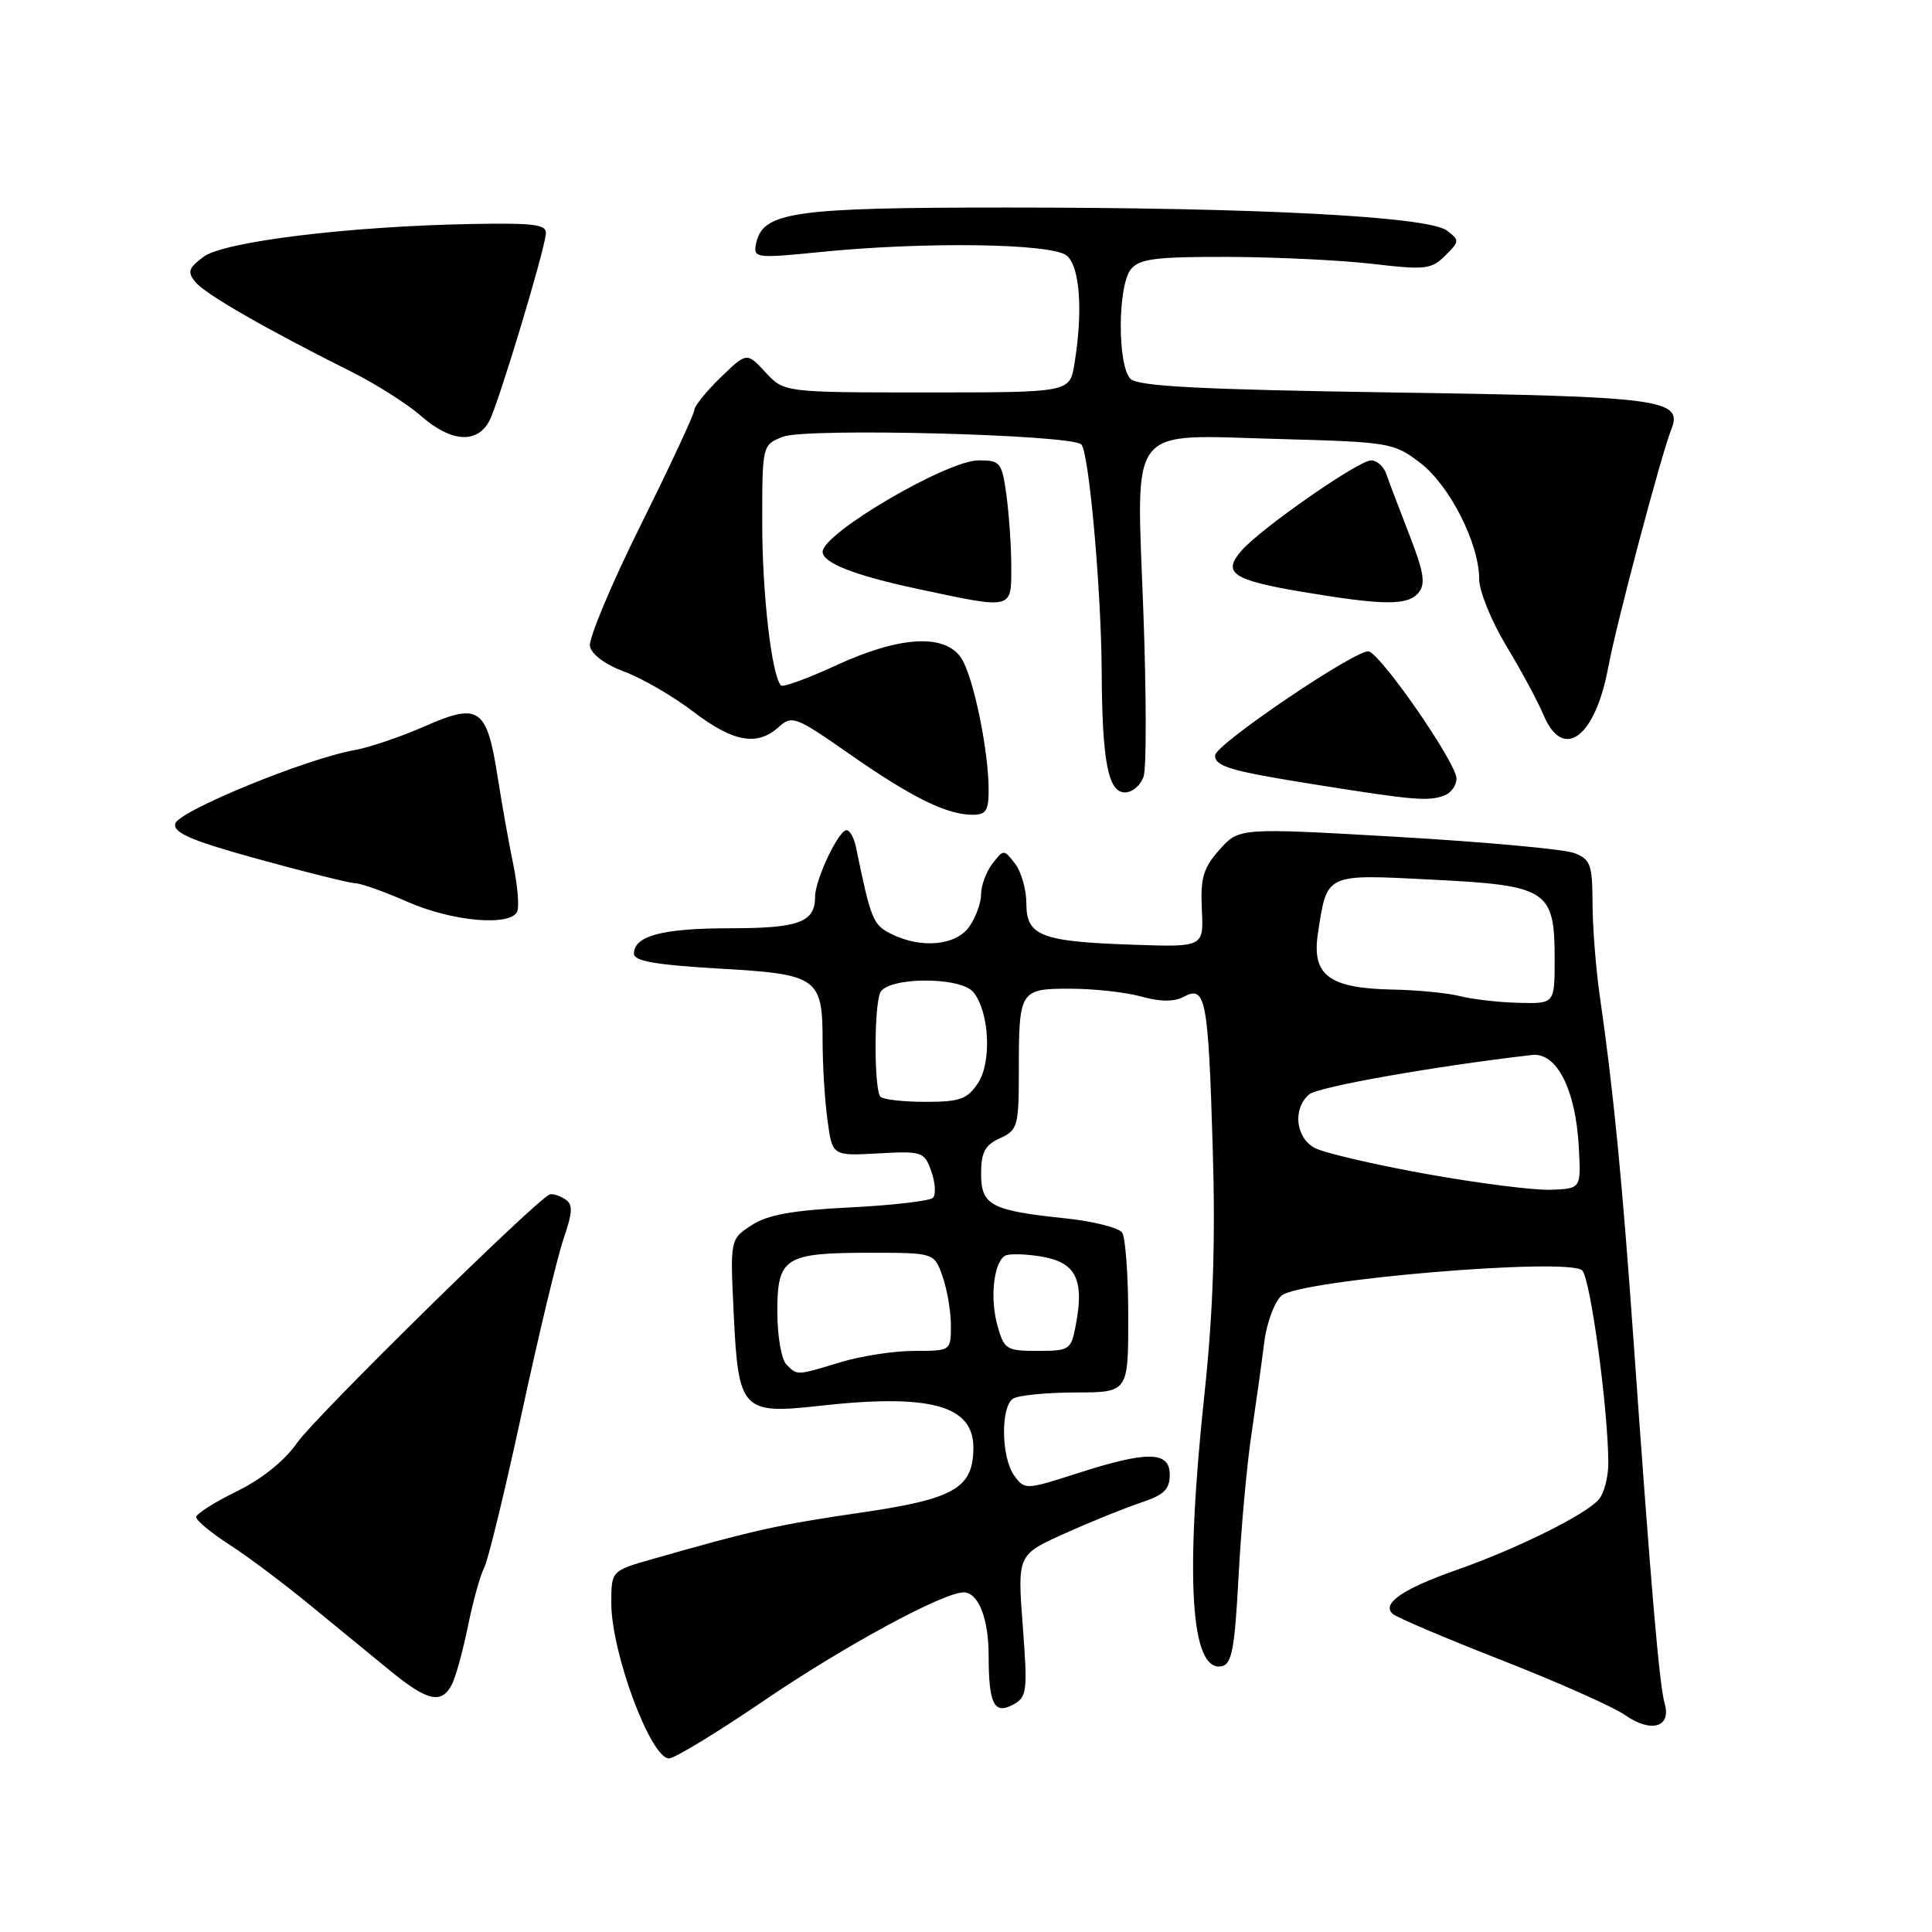 <?xml version="1.0" encoding="UTF-8" standalone="no"?>
<!DOCTYPE svg PUBLIC "-//W3C//DTD SVG 1.1//EN" "http://www.w3.org/Graphics/SVG/1.1/DTD/svg11.dtd" >
<svg xmlns="http://www.w3.org/2000/svg" xmlns:xlink="http://www.w3.org/1999/xlink" version="1.1" viewBox="0 0 256 256">
 <g >
 <path fill="currentColor"
d=" M 101.22 225.35 C 111.87 218.10 124.97 211.00 127.69 211.00 C 129.63 211.00 131.00 214.45 131.00 219.35 C 131.00 225.77 131.72 227.22 134.21 225.89 C 136.09 224.88 136.18 224.19 135.52 215.41 C 134.81 206.00 134.81 206.00 141.16 203.16 C 144.65 201.59 149.19 199.76 151.25 199.08 C 154.21 198.10 155.00 197.34 155.00 195.42 C 155.00 192.27 152.06 192.22 142.72 195.23 C 135.93 197.42 135.78 197.42 134.40 195.54 C 132.66 193.16 132.56 186.40 134.25 185.32 C 134.94 184.89 138.65 184.52 142.50 184.51 C 149.50 184.50 149.50 184.50 149.50 174.50 C 149.50 169.00 149.13 163.97 148.69 163.32 C 148.24 162.68 144.87 161.83 141.19 161.44 C 131.28 160.40 130.00 159.72 130.00 155.50 C 130.00 152.69 130.52 151.72 132.50 150.82 C 134.85 149.75 135.00 149.23 135.00 141.92 C 135.00 131.19 135.12 131.00 141.86 131.01 C 144.96 131.01 149.18 131.48 151.24 132.05 C 153.79 132.76 155.58 132.76 156.89 132.06 C 159.75 130.53 160.10 132.37 160.69 152.00 C 161.07 164.44 160.75 173.86 159.61 184.59 C 156.99 209.18 157.76 221.57 161.87 220.79 C 163.22 220.53 163.60 218.52 164.11 208.99 C 164.44 202.67 165.21 194.12 165.83 190.00 C 166.44 185.88 167.20 180.41 167.52 177.87 C 167.83 175.32 168.86 172.54 169.79 171.69 C 172.12 169.59 207.91 166.58 209.65 168.34 C 210.74 169.43 213.08 186.62 213.11 193.82 C 213.12 195.64 212.57 197.82 211.88 198.65 C 210.22 200.65 201.10 205.18 193.00 208.03 C 185.86 210.54 183.03 212.49 184.54 213.85 C 185.07 214.32 191.57 217.09 199.00 219.99 C 206.43 222.90 213.75 226.16 215.29 227.23 C 218.75 229.67 221.49 228.89 220.58 225.74 C 219.87 223.27 218.77 210.43 216.48 178.02 C 214.97 156.61 213.79 144.48 211.99 132.05 C 211.47 128.45 211.03 122.90 211.02 119.73 C 211.00 114.54 210.75 113.86 208.58 113.03 C 207.24 112.52 196.71 111.56 185.17 110.89 C 164.18 109.68 164.18 109.68 161.59 112.59 C 159.44 115.01 159.05 116.33 159.25 120.50 C 159.50 125.50 159.50 125.50 150.14 125.18 C 137.93 124.77 136.00 124.02 136.00 119.72 C 136.00 117.88 135.32 115.51 134.50 114.44 C 133.02 112.52 132.98 112.52 131.50 114.44 C 130.68 115.51 130.00 117.32 130.00 118.47 C 130.00 119.62 129.30 121.56 128.44 122.78 C 126.67 125.31 122.01 125.74 118.03 123.72 C 115.67 122.53 115.39 121.82 113.42 112.25 C 113.17 111.01 112.60 110.00 112.17 110.00 C 111.11 110.00 108.00 116.59 108.00 118.83 C 108.00 122.21 105.86 123.00 96.73 123.00 C 87.76 123.00 84.00 124.00 84.00 126.38 C 84.00 127.35 86.96 127.86 95.25 128.34 C 108.40 129.09 109.00 129.51 109.00 138.05 C 109.00 141.17 109.29 145.85 109.65 148.44 C 110.29 153.17 110.29 153.17 116.37 152.83 C 122.22 152.51 122.49 152.61 123.41 155.23 C 123.94 156.73 124.03 158.30 123.62 158.72 C 123.20 159.13 118.26 159.71 112.63 159.99 C 104.99 160.37 101.69 160.97 99.57 162.36 C 96.74 164.21 96.74 164.21 97.23 174.26 C 97.83 186.85 98.37 187.42 108.49 186.29 C 123.27 184.63 129.03 186.21 128.98 191.90 C 128.93 197.21 126.45 198.63 114.00 200.44 C 103.15 202.02 99.84 202.76 86.50 206.57 C 81.00 208.14 81.00 208.14 81.00 212.41 C 81.00 218.98 86.21 233.00 88.65 233.00 C 89.38 233.00 95.04 229.56 101.22 225.35 Z  M 59.85 223.25 C 60.36 222.29 61.33 218.80 62.00 215.50 C 62.67 212.20 63.64 208.70 64.16 207.73 C 64.67 206.76 66.91 197.55 69.13 187.27 C 71.35 176.99 73.84 166.59 74.67 164.16 C 75.92 160.48 75.94 159.58 74.84 158.88 C 74.10 158.41 73.20 158.14 72.84 158.27 C 71.13 158.87 41.75 187.76 39.40 191.14 C 37.74 193.54 34.72 195.97 31.37 197.61 C 28.42 199.05 26.00 200.59 26.00 201.03 C 26.00 201.47 27.98 203.11 30.39 204.67 C 32.81 206.22 37.64 209.85 41.14 212.73 C 44.64 215.60 49.44 219.54 51.82 221.48 C 56.64 225.41 58.50 225.82 59.85 223.25 Z  M 68.55 120.74 C 68.81 120.05 68.57 117.24 68.00 114.49 C 67.43 111.75 66.51 106.58 65.95 103.01 C 64.51 93.77 63.51 93.06 56.30 96.23 C 53.11 97.63 48.92 99.05 47.00 99.39 C 40.58 100.52 23.52 107.52 23.21 109.16 C 22.97 110.37 25.49 111.44 34.31 113.86 C 40.58 115.59 46.34 117.02 47.11 117.04 C 47.87 117.06 50.98 118.17 54.00 119.50 C 59.98 122.13 67.76 122.79 68.55 120.74 Z  M 131.00 104.68 C 131.00 99.46 128.99 89.72 127.40 87.25 C 125.26 83.93 119.28 84.25 110.82 88.15 C 107.05 89.89 103.76 91.09 103.49 90.83 C 102.26 89.59 101.00 78.74 101.00 69.34 C 101.00 58.95 101.00 58.95 103.75 57.87 C 106.81 56.67 141.93 57.57 143.28 58.89 C 144.29 59.88 145.92 78.10 145.98 89.00 C 146.04 100.89 146.83 105.00 149.06 105.00 C 150.05 105.00 151.17 104.04 151.54 102.86 C 151.92 101.69 151.90 91.87 151.50 81.04 C 150.58 55.81 149.15 57.63 169.48 58.17 C 184.12 58.57 184.69 58.66 188.18 61.33 C 192.09 64.31 196.00 72.02 196.00 76.74 C 196.00 78.32 197.61 82.29 199.58 85.56 C 201.56 88.83 203.78 92.96 204.53 94.75 C 207.12 100.90 211.37 97.75 213.10 88.42 C 214.14 82.78 220.11 60.27 221.45 56.91 C 223.05 52.91 220.24 52.54 184.90 52.01 C 159.04 51.62 150.79 51.19 149.80 50.20 C 148.04 48.44 148.09 37.80 149.87 35.65 C 151.01 34.28 153.24 34.01 162.87 34.04 C 169.27 34.07 177.88 34.49 182.00 34.98 C 188.83 35.78 189.68 35.69 191.50 33.87 C 193.42 31.97 193.42 31.83 191.70 30.54 C 189.20 28.68 166.56 27.50 133.50 27.50 C 104.81 27.50 101.00 28.06 100.16 32.40 C 99.82 34.19 100.26 34.24 108.65 33.40 C 122.46 32.00 139.38 32.24 141.35 33.87 C 143.10 35.33 143.52 41.25 142.36 48.25 C 141.74 52.00 141.74 52.00 122.82 52.00 C 103.90 52.00 103.90 52.00 101.43 49.33 C 98.95 46.66 98.95 46.66 95.48 50.02 C 93.56 51.88 92.00 53.82 92.00 54.34 C 92.00 54.85 88.81 61.70 84.91 69.55 C 81.01 77.39 77.98 84.63 78.17 85.63 C 78.37 86.71 80.25 88.09 82.75 89.01 C 85.08 89.87 89.17 92.25 91.85 94.29 C 97.16 98.34 100.34 98.91 103.19 96.33 C 104.94 94.75 105.44 94.94 112.50 99.87 C 120.72 105.61 125.33 107.90 128.75 107.96 C 130.64 107.99 131.00 107.47 131.00 104.68 Z  M 191.42 105.39 C 192.29 105.06 193.00 104.05 192.99 103.14 C 192.98 101.13 183.27 87.04 181.40 86.32 C 180.03 85.80 161.00 98.65 161.00 100.10 C 161.00 101.57 163.09 102.18 174.30 103.96 C 187.40 106.05 189.30 106.21 191.42 105.39 Z  M 134.00 75.14 C 134.00 72.47 133.71 68.19 133.36 65.64 C 132.77 61.27 132.55 61.00 129.67 61.00 C 125.48 61.00 109.00 70.66 109.00 73.12 C 109.00 74.58 113.26 76.25 121.45 78.00 C 134.29 80.75 134.00 80.82 134.00 75.14 Z  M 187.96 78.54 C 188.93 77.38 188.67 75.81 186.72 70.79 C 185.37 67.33 184.00 63.71 183.67 62.75 C 183.33 61.79 182.44 61.00 181.69 61.00 C 180.03 61.00 167.29 69.86 164.57 72.89 C 161.88 75.91 163.26 76.86 172.60 78.43 C 183.33 80.23 186.54 80.26 187.96 78.54 Z  M 64.85 55.75 C 66.05 53.46 72.02 33.73 72.33 31.00 C 72.47 29.74 70.87 29.53 62.50 29.68 C 46.22 29.98 29.64 32.01 26.95 34.04 C 24.95 35.55 24.79 36.05 25.92 37.40 C 27.24 39.00 35.31 43.63 46.49 49.22 C 49.79 50.87 53.97 53.52 55.78 55.11 C 59.76 58.60 63.22 58.85 64.85 55.75 Z  M 104.20 180.80 C 103.54 180.14 103.00 177.01 103.00 173.84 C 103.00 166.60 103.95 166.00 115.34 166.00 C 123.80 166.00 123.80 166.00 124.90 169.15 C 125.51 170.88 126.00 173.81 126.00 175.65 C 126.00 178.99 125.98 179.00 121.16 179.00 C 118.50 179.00 114.11 179.67 111.41 180.49 C 105.46 182.29 105.68 182.28 104.20 180.80 Z  M 132.16 175.62 C 131.16 172.00 131.66 167.33 133.16 166.40 C 133.66 166.09 135.86 166.14 138.04 166.51 C 142.55 167.27 143.69 169.54 142.56 175.51 C 141.93 178.87 141.75 179.00 137.50 179.00 C 133.35 179.00 133.04 178.81 132.16 175.62 Z  M 188.96 155.55 C 182.07 154.31 175.43 152.76 174.21 152.11 C 171.65 150.74 171.26 146.86 173.49 145.00 C 174.70 144.00 190.16 141.27 203.00 139.79 C 206.27 139.41 208.79 144.37 209.20 152.00 C 209.50 157.50 209.50 157.50 205.50 157.65 C 203.30 157.74 195.86 156.79 188.96 155.55 Z  M 116.67 145.33 C 115.83 144.50 115.79 133.72 116.61 131.58 C 117.42 129.45 127.22 129.35 128.97 131.46 C 131.08 134.01 131.44 140.68 129.61 143.48 C 128.18 145.65 127.22 146.00 122.64 146.00 C 119.72 146.00 117.03 145.70 116.67 145.33 Z  M 193.50 132.00 C 191.85 131.58 187.79 131.18 184.47 131.12 C 176.09 130.95 173.79 129.22 174.63 123.69 C 175.86 115.66 175.51 115.83 189.81 116.56 C 205.11 117.33 206.00 117.91 206.00 127.11 C 206.00 133.00 206.00 133.00 201.25 132.88 C 198.64 132.82 195.15 132.42 193.50 132.00 Z "/>
</g>
</svg>